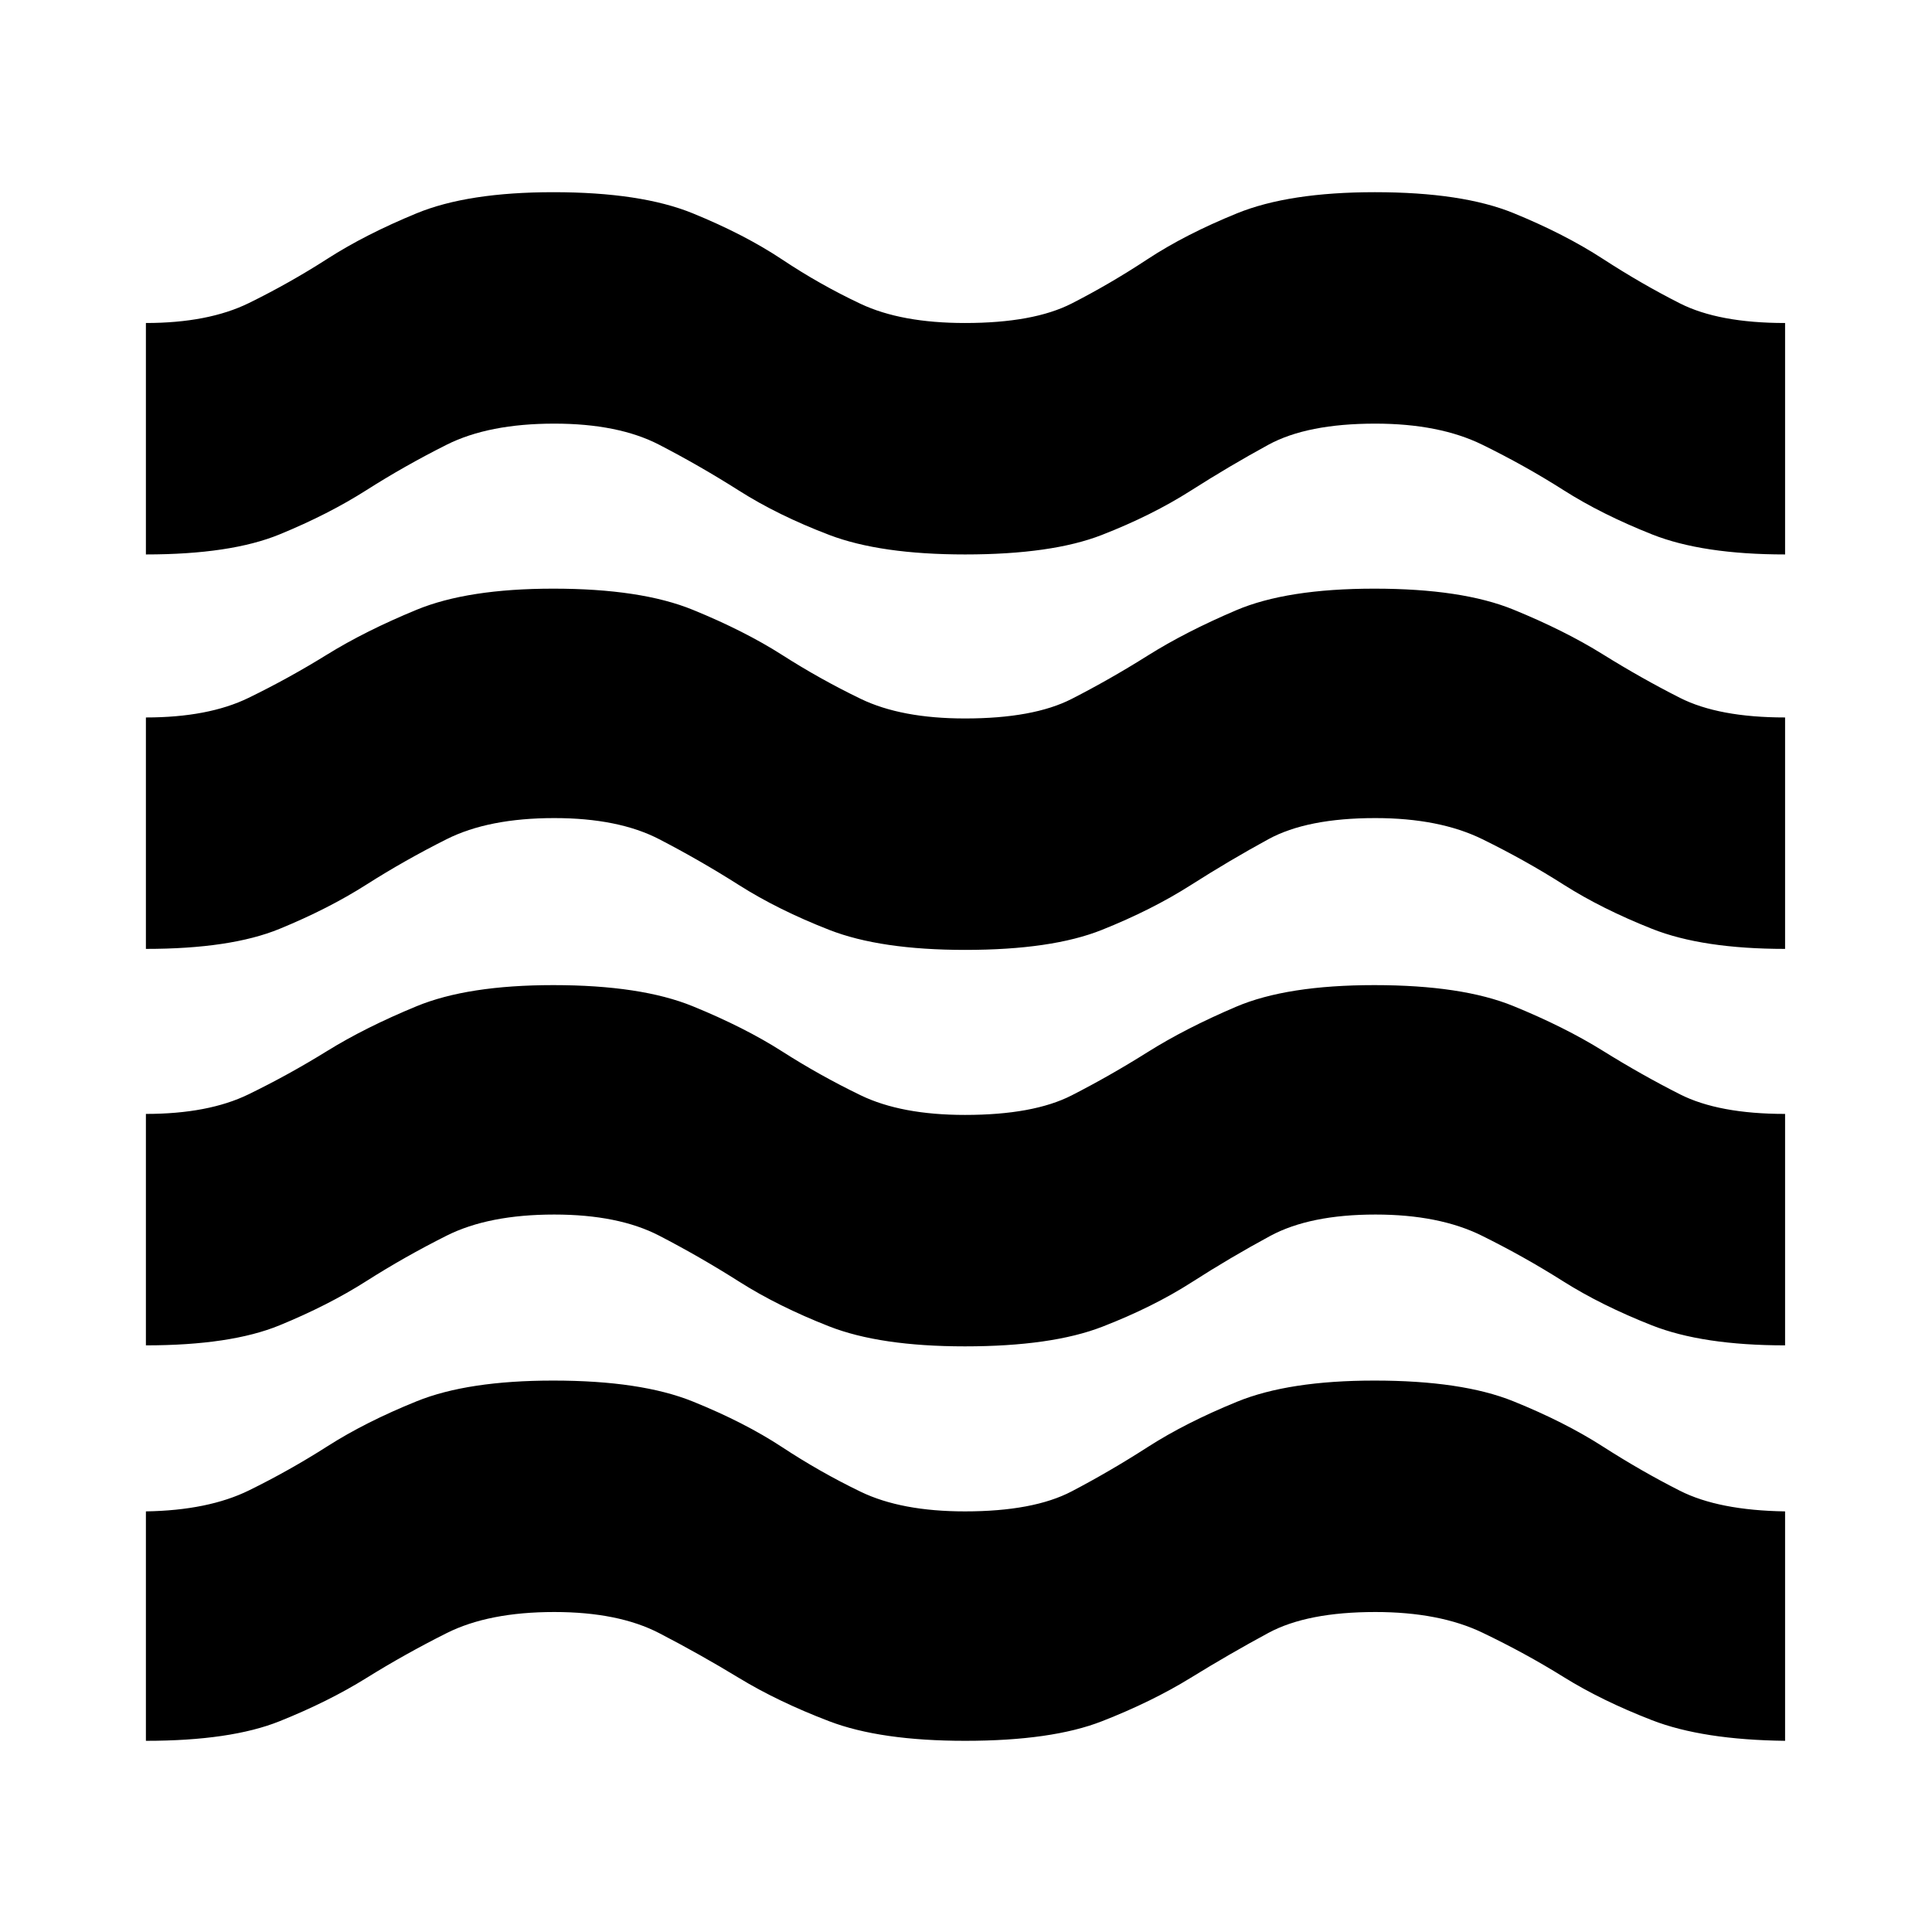 <svg xmlns="http://www.w3.org/2000/svg" height="20" viewBox="0 -960 960 960" width="20"><path d="M72.5-95v-114q31-.5 51.23-10.44 20.23-9.94 39.07-21.98 18.85-12.03 44.25-22.3Q232.45-274 274.94-274q43.56 0 69.29 10.39 25.73 10.39 44.5 22.75t38.95 22.11Q447.87-209 479.5-209q34 0 53-9.94t37.75-22Q589-253 614.7-263.5q25.7-10.5 68.22-10.5 43.58 0 69.04 10.28 25.45 10.27 44.5 22.5 19.04 12.22 38.29 21.97Q854-209.5 887-209v114q-41-.5-66.1-10.23-25.09-9.73-44-21.5-18.9-11.77-40.3-22.02Q715.21-159 683.36-159q-33.86 0-53.11 10.39t-38.57 22.29q-19.32 11.9-44.17 21.61Q522.65-95 479.58-95q-42.08 0-67.52-9.71-25.44-9.71-44.83-21.5-19.39-11.79-39.67-22.29T275.42-159q-32.6 0-53.51 10.5Q201-138 182.06-126.21q-18.95 11.79-43.19 21.5Q114.62-95 72.5-95Zm0-196.5v-115q31 0 50.99-9.73 19.99-9.73 39-21.5T206.98-460q25.47-10.5 67.96-10.5 43.56 0 69.29 10.5 25.73 10.5 44.5 22.5t38.95 21.75Q447.87-406 479.5-406q34 0 53-9.71t37.75-21.5Q589-449 614.2-459.75q25.2-10.75 68.72-10.75 43.58 0 69.04 10.39 25.45 10.39 44.5 22.25 19.04 11.86 38.29 21.61T887-406.5v115q-41 0-66.23-9.96-25.24-9.96-44.25-22Q757.5-335.5 736.31-346q-21.2-10.5-52.83-10.5-32.62 0-52.34 10.64-19.71 10.65-38.95 22.99-19.24 12.33-44.42 22.1-25.18 9.77-68.32 9.77-42.14 0-67.48-9.94-25.35-9.94-44.74-22.25T327.56-346q-20.28-10.5-52.14-10.5-32.6 0-53.51 10.5-20.91 10.5-39.85 22.56-18.95 12.06-43.19 22-24.25 9.94-66.37 9.94Zm0-197v-115q31 0 50.99-9.73 19.99-9.73 39-21.5T206.98-657q25.47-10.5 67.96-10.5 43.56 0 69.29 10.5 25.73 10.5 44.5 22.5t38.95 21.75Q447.87-603 479.5-603q34 0 53-9.71t37.75-21.5Q589-646 614.2-656.75q25.2-10.75 68.72-10.75 43.58 0 69.04 10.39 25.45 10.39 44.5 22.25 19.04 11.86 38.29 21.61T887-603.5v115q-41 0-66.1-9.96-25.09-9.96-44-22Q758-532.5 736.6-543q-21.39-10.5-53.24-10.5-33.86 0-53.11 10.5t-38.57 22.81q-19.32 12.31-44.17 22.25-24.86 9.94-67.93 9.94-42.08 0-67.52-9.94-25.44-9.94-44.83-22.25-19.39-12.31-39.67-22.81-20.28-10.5-52.14-10.5-32.6 0-53.51 10.5-20.91 10.5-39.85 22.56-18.95 12.06-43.19 22-24.25 9.94-66.37 9.94Zm0-196v-115q31 0 51.23-9.94 20.23-9.94 39-22T206.98-854q25.47-10.5 67.96-10.5 43.56 0 69.29 10.5 25.73 10.5 44.5 23t38.95 22q20.19 9.5 51.82 9.5 34 0 53-9.69t37.67-22q18.68-12.31 44.49-22.81 25.81-10.5 68.5-10.5 43.46 0 68.89 10.39 25.42 10.39 44.43 22.75 19.02 12.36 38.27 22.11Q854-799.5 887-799.5v115q-41 0-66.1-9.96-25.09-9.96-44-22Q758-728.5 736.6-739q-21.39-10.5-53.24-10.5-33.86 0-53.11 10.5t-38.57 22.81q-19.32 12.31-44.17 22-24.86 9.69-67.93 9.69-42.08 0-67.52-9.69-25.44-9.69-44.83-22-19.39-12.31-39.67-22.81-20.28-10.5-52.14-10.5-32.6 0-53.51 10.5-20.91 10.5-39.85 22.56-18.95 12.06-43.19 22-24.25 9.94-66.37 9.94Z"/></svg>